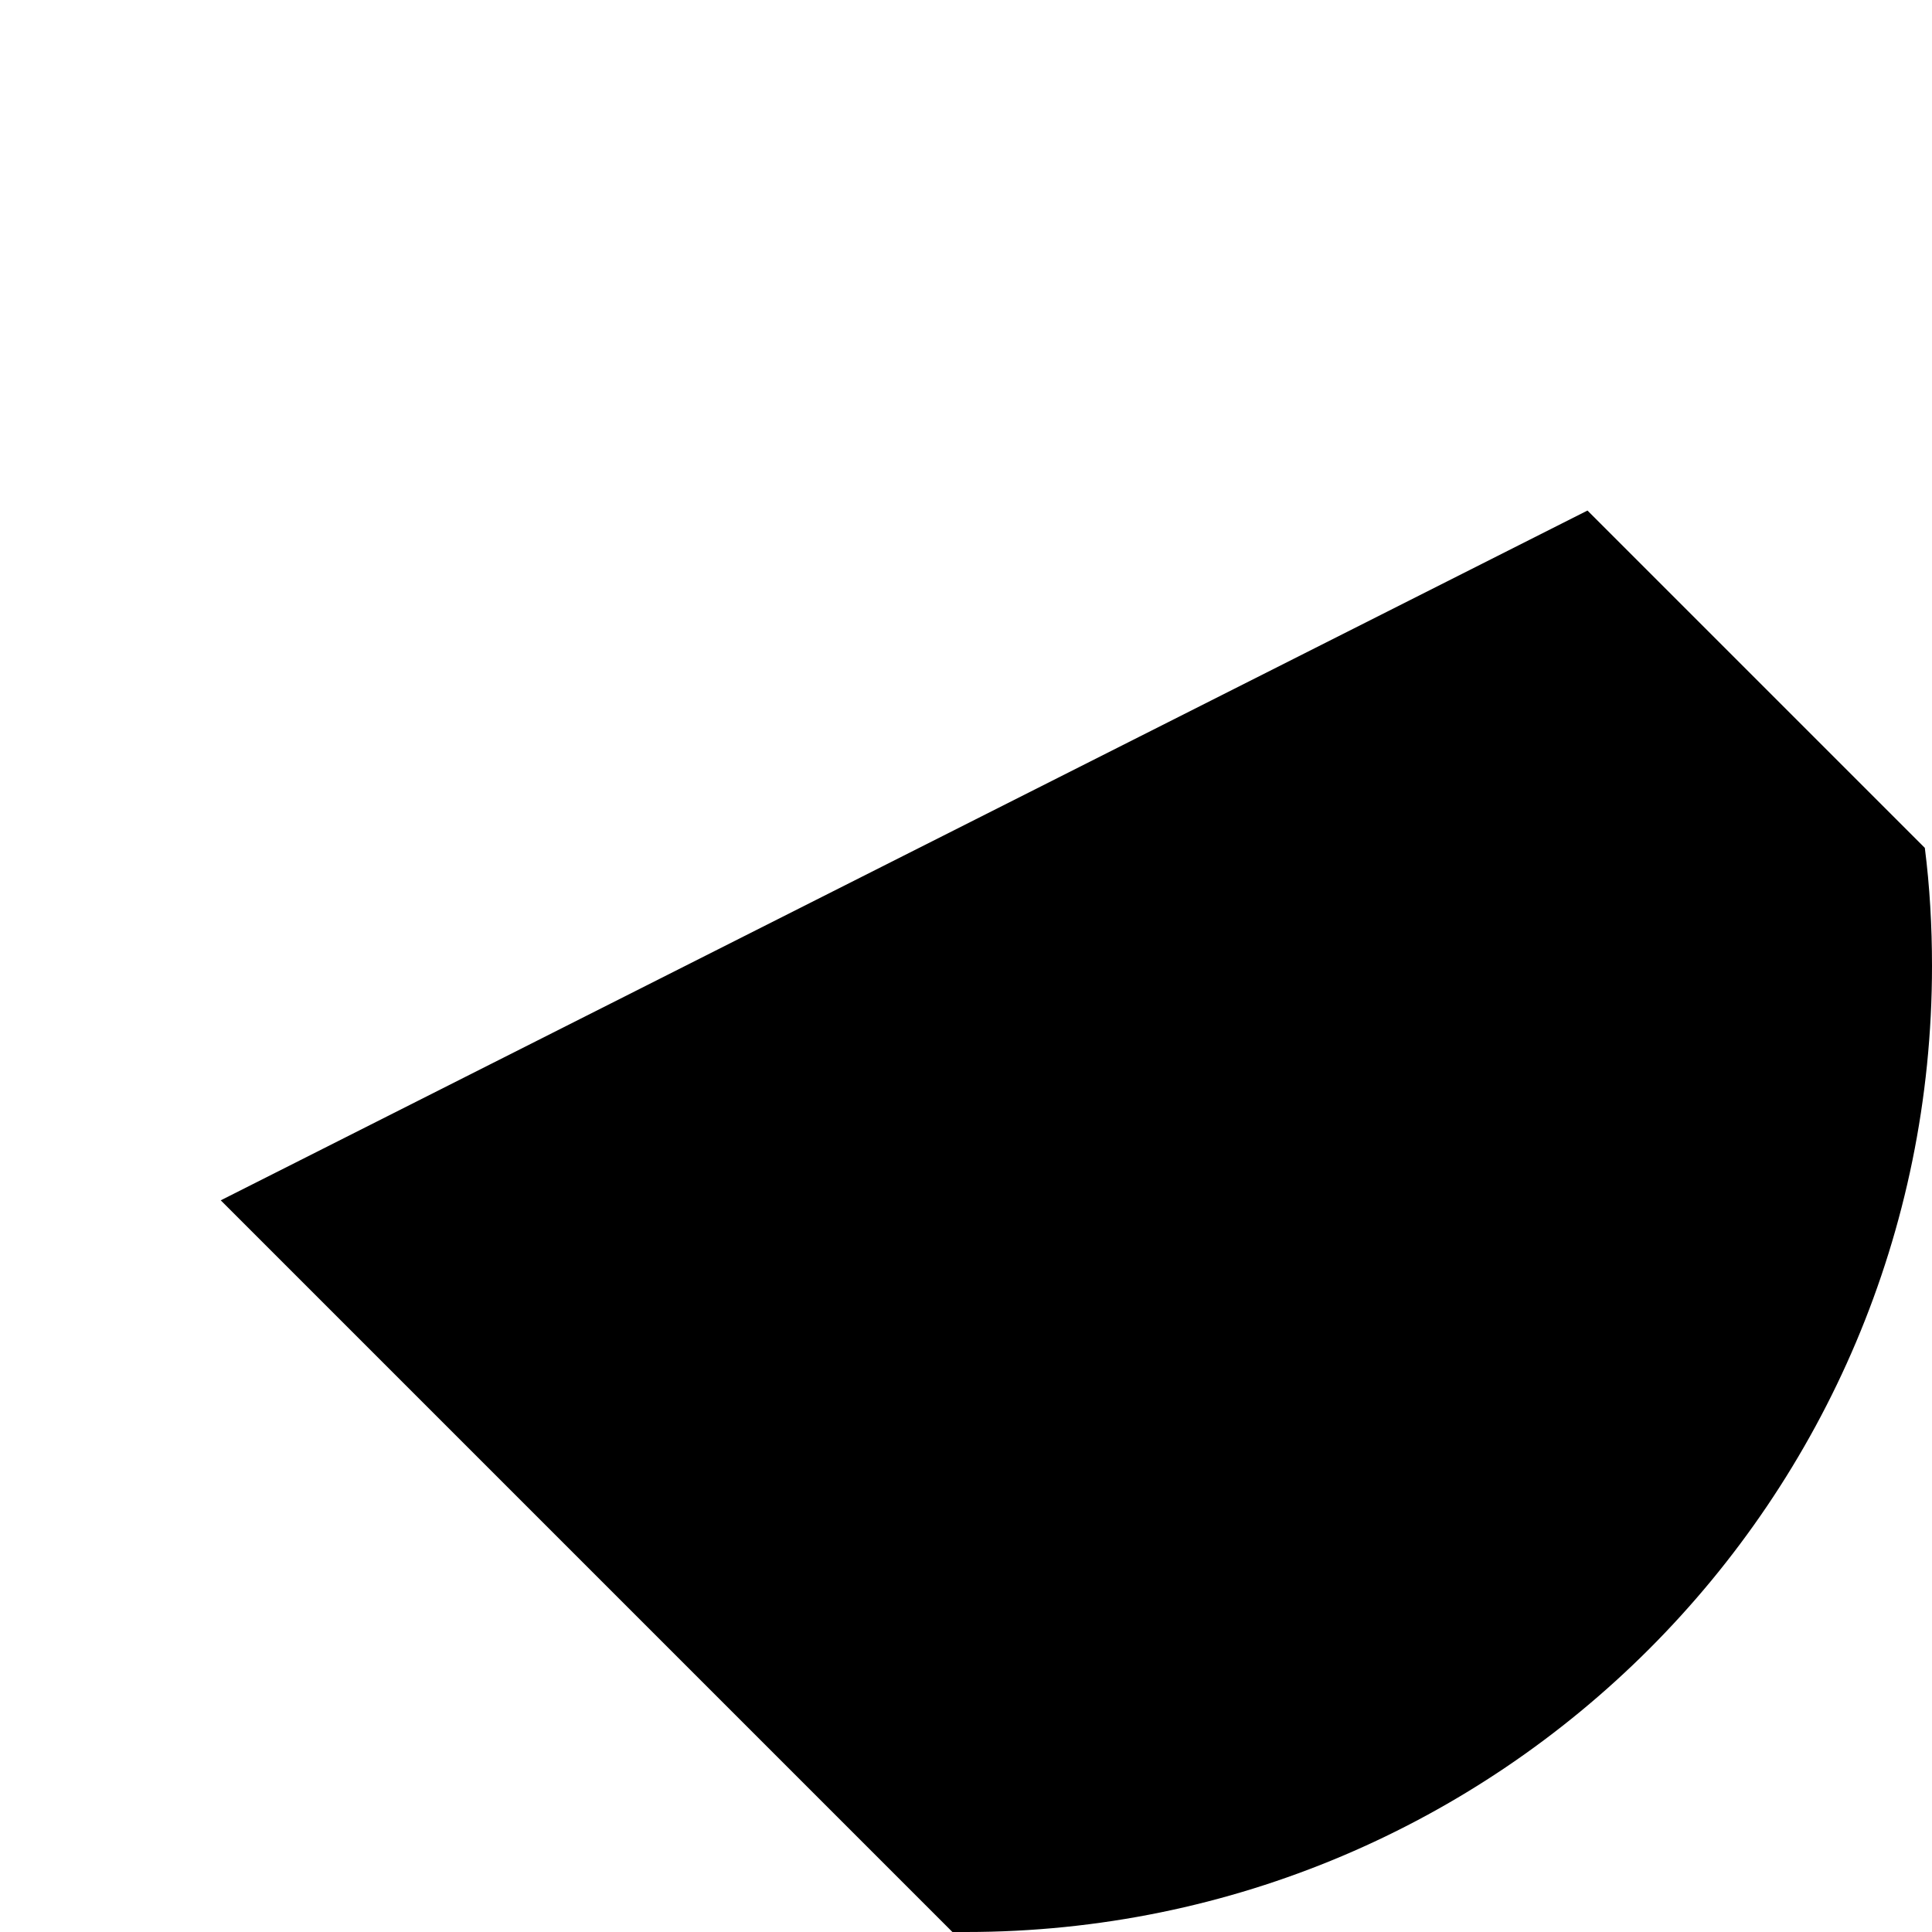 <?xml version="1.0" encoding="utf-8"?>
<!-- Generator: Adobe Illustrator 24.3.0, SVG Export Plug-In . SVG Version: 6.00 Build 0)  -->
<svg version="1.1" id="Capa_1" xmlns="http://www.w3.org/2000/svg" xmlns:xlink="http://www.w3.org/1999/xlink" x="0px" y="0px"
	 viewBox="0 0 512 512" style="enable-background:new 0 0 512 512;" xml:space="preserve">
<style type="text/css">
	.st0{display:none;}
	.st1{display:inline;}
	.st2{fill:#FF6C52;}
	.st3{display:inline;fill:#FDBA12;}
	.st4{display:inline;fill:#FFA300;}
	.st5{display:none;fill:#FFCE00;}
	.st6{display:none;fill:#FDBA12;}
	.st7{display:inline;fill:#FFE89C;}
	.st8{display:inline;fill:#FAD17F;}
	.st9{fill:#FFFFFF;}
	.st10{fill:#414952;}
	.st11{fill:#E9EDF5;}
	.st12{fill:#23272B;}
	.st13{display:inline;fill:#7E8596;}
	.st14{display:inline;fill:#636978;}
	.st15{display:inline;fill:#FFFFFF;}
	.st16{display:inline;fill:#E9EDF5;}
	.st17{display:inline;fill:#FFCE00;}
</style>
<g>
	<g class="st0">
		<g class="st1">
			<g>
				<g>
					<g>
						<g>
							<circle class="st2" cx="256" cy="256" r="256"/>
						</g>
					</g>
				</g>
			</g>
		</g>
	</g>
	<path d="M512,256c0-10.6-0.6-21.1-1.9-31.3l-89.4-89.4L58.5,318.1L252.4,512c1.2,0,2.4,0,3.6,0C397.4,512,512,397.4,512,256
		L512,256z"/>
	<g class="st0">
		<path class="st3" d="M104.2,222.7l-57.9-17l12.1,112.4l69.3-37.1L104.2,222.7z"/>
	</g>
	<g class="st0">
		<path class="st4" d="M407.8,222.7l57.9-17l-12.1,112.4l-69.3-37.1L407.8,222.7z"/>
	</g>
	<path class="st5" d="M256,189.1c73.8,0,137.9,41.8,169.9,103c2.5-11.6,3.8-23.7,3.8-36.1c0-95.9-77.8-173.7-173.7-173.7
		S82.3,160.1,82.3,256c0,12.4,1.3,24.4,3.8,36.1C118.1,230.9,182.2,189.1,256,189.1z"/>
	<path class="st6" d="M425.9,292.1c2.5-11.6,3.8-23.7,3.8-36.1c0-95.9-77.8-173.7-173.7-173.7v106.7
		C329.8,189.1,393.9,230.9,425.9,292.1z"/>
	<g class="st0">
		<path class="st7" d="M256,188.1c-74,0-138.1,41.9-170.1,103.3c16.3,78.9,86.3,138.3,170.1,138.3s153.7-59.3,170.1-138.3
			C394.1,230,330,188.1,256,188.1z"/>
	</g>
	<g class="st0">
		<path class="st8" d="M256,188.1v241.6c83.8,0,153.7-59.3,170.1-138.3C394.1,230,330,188.1,256,188.1L256,188.1z"/>
	</g>
	<g class="st0">
		<g class="st1">
			<circle class="st9" cx="120" cy="162.4" r="39.5"/>
		</g>
		<g class="st1">
			<circle class="st10" cx="111.3" cy="162.4" r="15"/>
		</g>
		<g class="st1">
			<circle class="st11" cx="392" cy="162.4" r="39.5"/>
		</g>
		<g class="st1">
			<circle class="st12" cx="400.7" cy="162.4" r="15"/>
		</g>
	</g>
	<g class="st0">
		
			<ellipse transform="matrix(0.316 -0.949 0.949 0.316 -1.319 369.954)" class="st13" cx="255.9" cy="185.9" rx="42.2" ry="42.2"/>
		<path class="st14" d="M256,143.7v84.4c23.3,0,42.2-18.9,42.2-42.2S279.3,143.7,256,143.7L256,143.7z"/>
		<path class="st15" d="M256,243.1c-31.5,0-57.2-25.7-57.2-57.2s25.7-57.2,57.2-57.2s57.2,25.7,57.2,57.2S287.5,243.1,256,243.1
			L256,243.1z M256,158.7c-15,0-27.2,12.2-27.2,27.2s12.2,27.2,27.2,27.2s27.2-12.2,27.2-27.2S271,158.7,256,158.7L256,158.7z"/>
		<path class="st16" d="M256,128.7v30c15,0,27.2,12.2,27.2,27.2S271,213.1,256,213.1v30c31.5,0,57.2-25.7,57.2-57.2
			S287.5,128.7,256,128.7L256,128.7z"/>
	</g>
	<g class="st0">
		<ellipse class="st17" cx="127.8" cy="306.7" rx="19.8" ry="19.8"/>
	</g>
	<g class="st0">
		
			<ellipse transform="matrix(0.23 -0.973 0.973 0.23 -221.229 438.659)" class="st17" cx="166.6" cy="359.1" rx="14.9" ry="14.9"/>
	</g>
	<g class="st0">
		
			<ellipse transform="matrix(0.23 -0.973 0.973 0.23 -152.586 431.547)" class="st17" cx="196.4" cy="312.2" rx="16.1" ry="16.1"/>
	</g>
	<g class="st0">
		<circle class="st17" cx="256" cy="334.2" r="16.1"/>
	</g>
	<g class="st0">
		<path class="st3" d="M256,318.1v32.2c8.9,0,16.1-7.2,16.1-16.1S264.9,318.1,256,318.1z"/>
	</g>
	<g class="st0">
		<circle class="st17" cx="166.7" cy="250" r="15.5"/>
	</g>
	<g class="st0">
		<circle class="st17" cx="229.6" cy="379" r="12.8"/>
	</g>
	<g class="st0">
		
			<ellipse transform="matrix(0.924 -0.383 0.383 0.924 -88.433 109.053)" class="st17" cx="229.7" cy="276.7" rx="11.2" ry="11.2"/>
	</g>
	<g class="st0">
		<ellipse class="st3" cx="384.1" cy="306.8" rx="19.8" ry="19.8"/>
	</g>
	<g class="st0">
		<ellipse transform="matrix(0.973 -0.23 0.23 0.973 -73.285 89.069)" class="st3" cx="345.3" cy="358.8" rx="14.9" ry="14.9"/>
	</g>
	<g class="st0">
		<ellipse class="st3" cx="315.5" cy="311.9" rx="16.1" ry="16.1"/>
	</g>
	<g class="st0">
		<circle class="st3" cx="345.3" cy="250" r="15.5"/>
	</g>
	<g class="st0">
		<circle class="st3" cx="282.4" cy="379" r="12.8"/>
	</g>
	<g class="st0">
		<ellipse class="st3" cx="282.5" cy="276.8" rx="11.2" ry="11.2"/>
	</g>
</g>
</svg>
